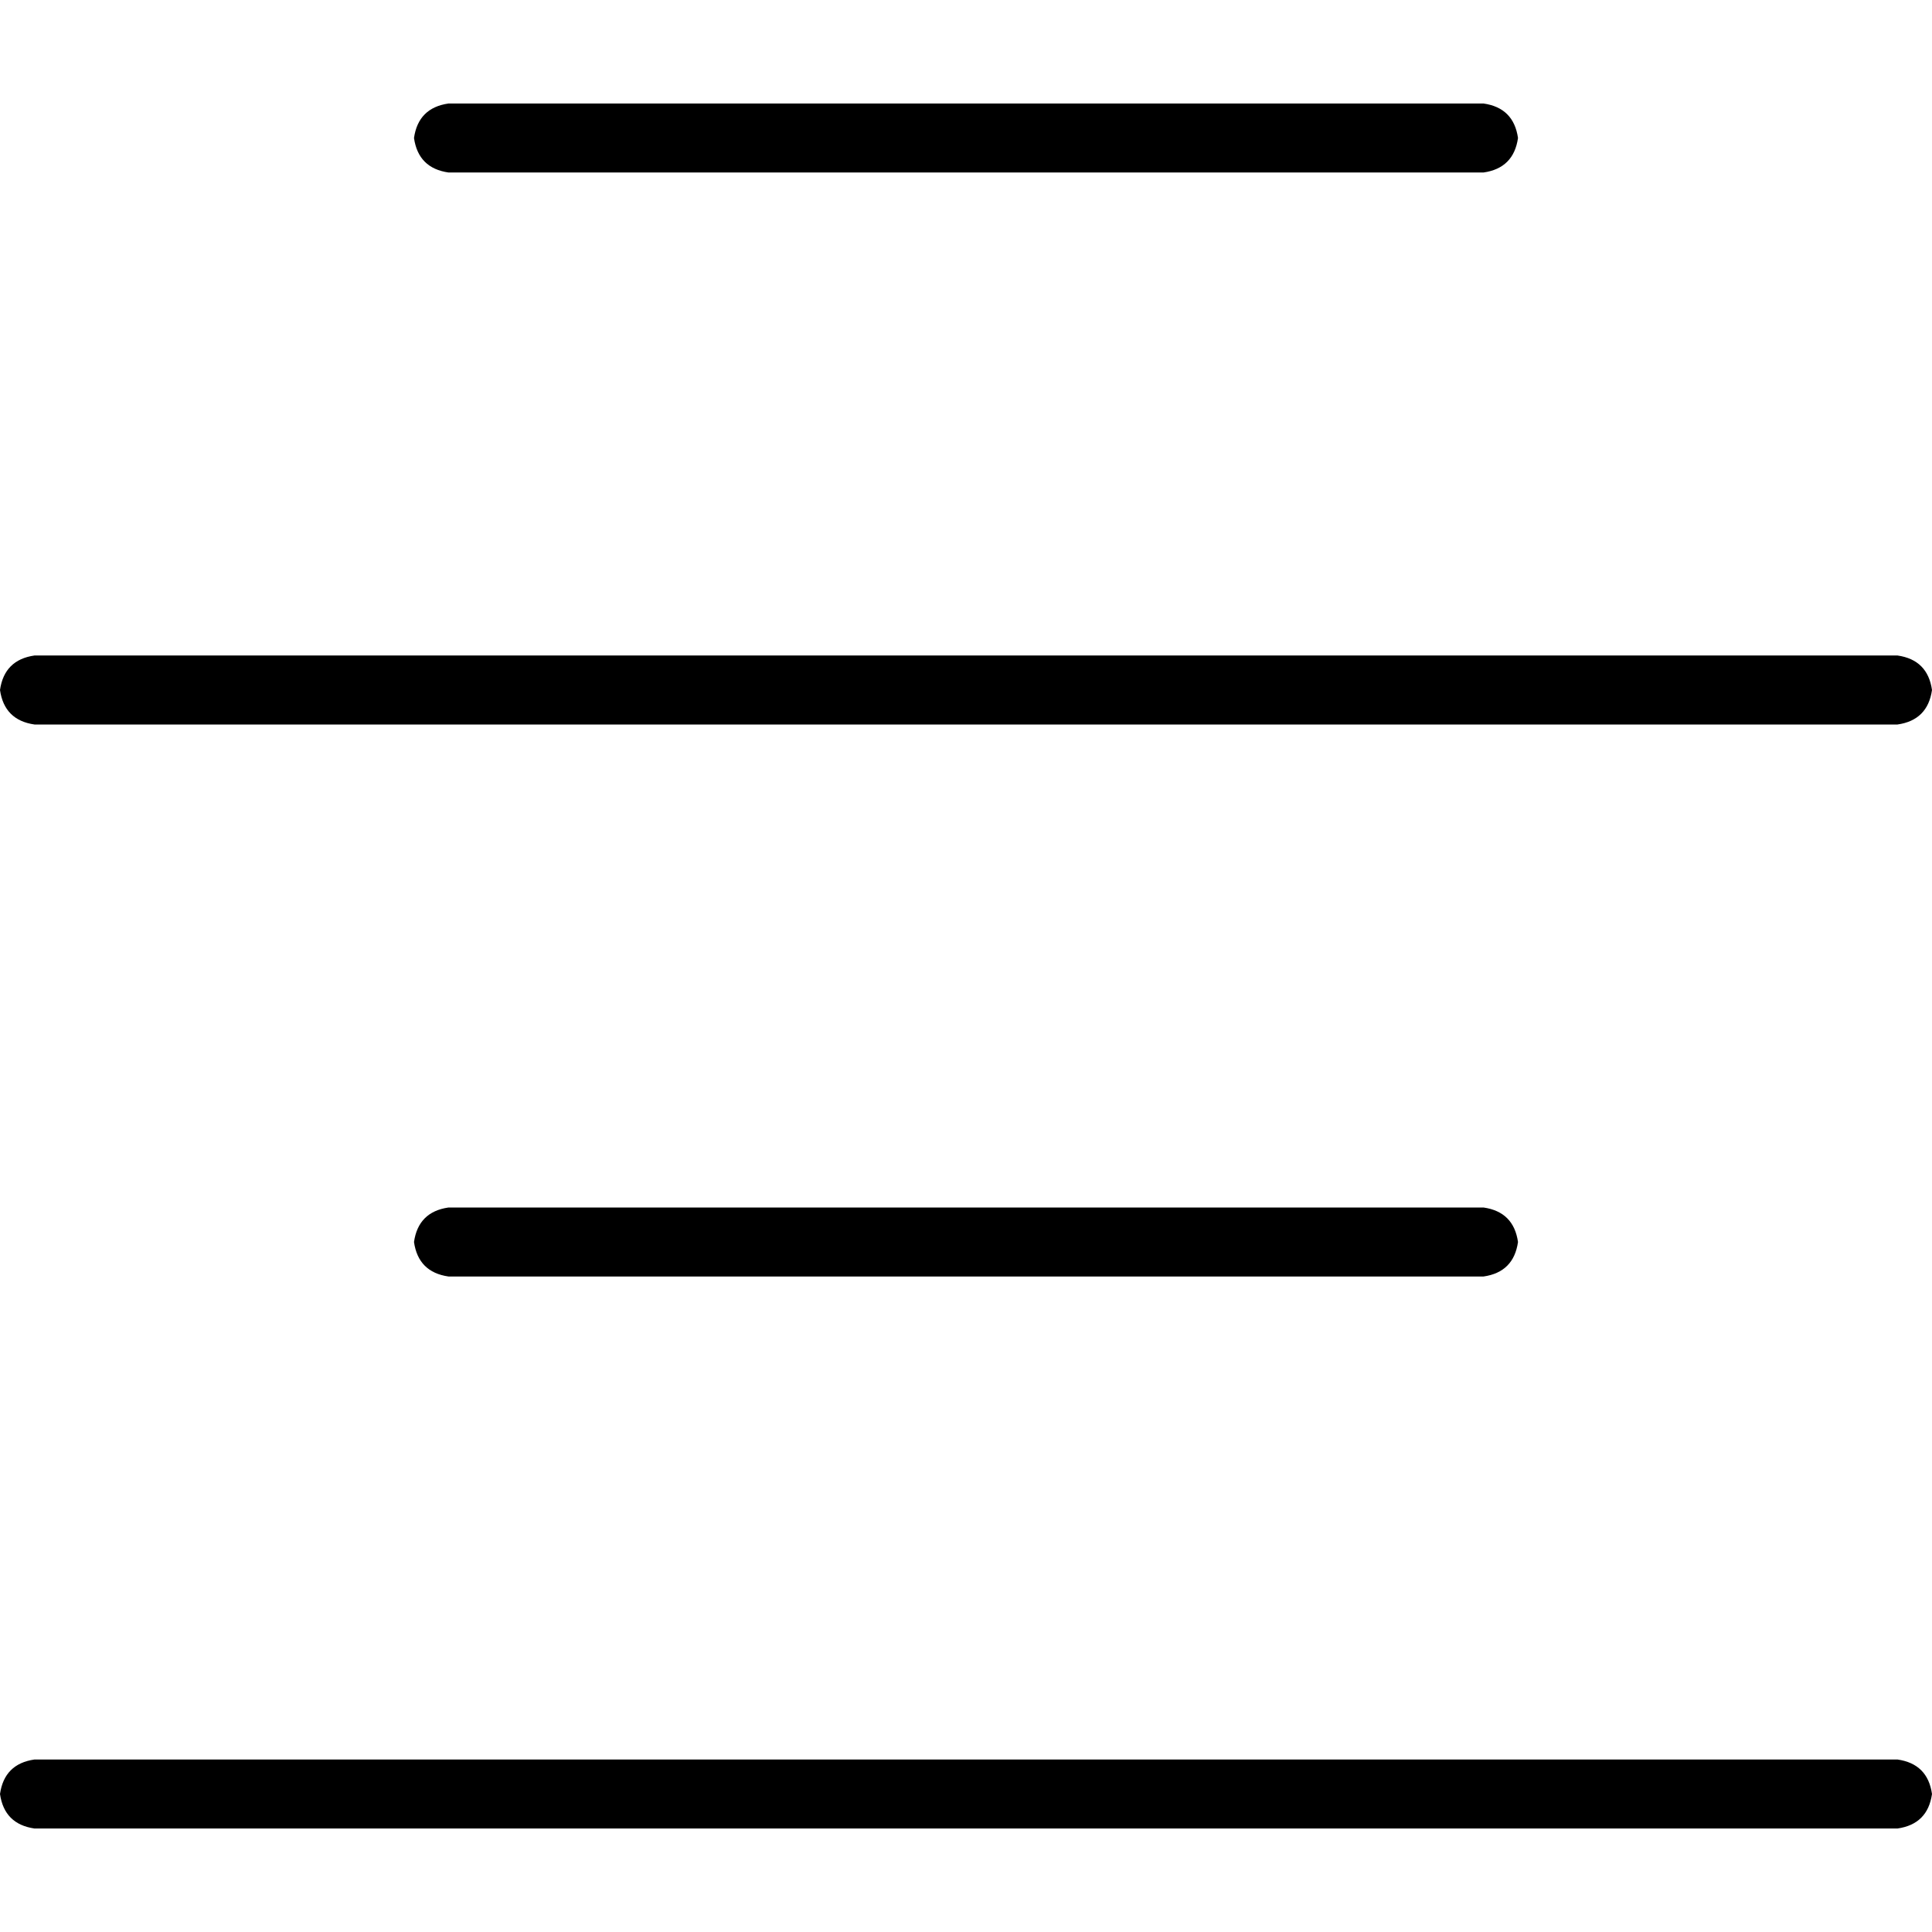 <svg xmlns="http://www.w3.org/2000/svg" viewBox="0 0 512 512">
  <path d="M 118.857 27.429 Q 110.857 28.571 109.714 36.571 Q 110.857 44.571 118.857 45.714 L 393.143 45.714 L 393.143 45.714 Q 401.143 44.571 402.286 36.571 Q 401.143 28.571 393.143 27.429 L 118.857 27.429 L 118.857 27.429 Z M 9.143 173.714 Q 1.143 174.857 0 182.857 Q 1.143 190.857 9.143 192 L 502.857 192 L 502.857 192 Q 510.857 190.857 512 182.857 Q 510.857 174.857 502.857 173.714 L 9.143 173.714 L 9.143 173.714 Z M 109.714 329.143 Q 110.857 337.143 118.857 338.286 L 393.143 338.286 L 393.143 338.286 Q 401.143 337.143 402.286 329.143 Q 401.143 321.143 393.143 320 L 118.857 320 L 118.857 320 Q 110.857 321.143 109.714 329.143 L 109.714 329.143 Z M 9.143 466.286 Q 1.143 467.429 0 475.429 Q 1.143 483.429 9.143 484.571 L 502.857 484.571 L 502.857 484.571 Q 510.857 483.429 512 475.429 Q 510.857 467.429 502.857 466.286 L 9.143 466.286 L 9.143 466.286 Z" />
</svg>